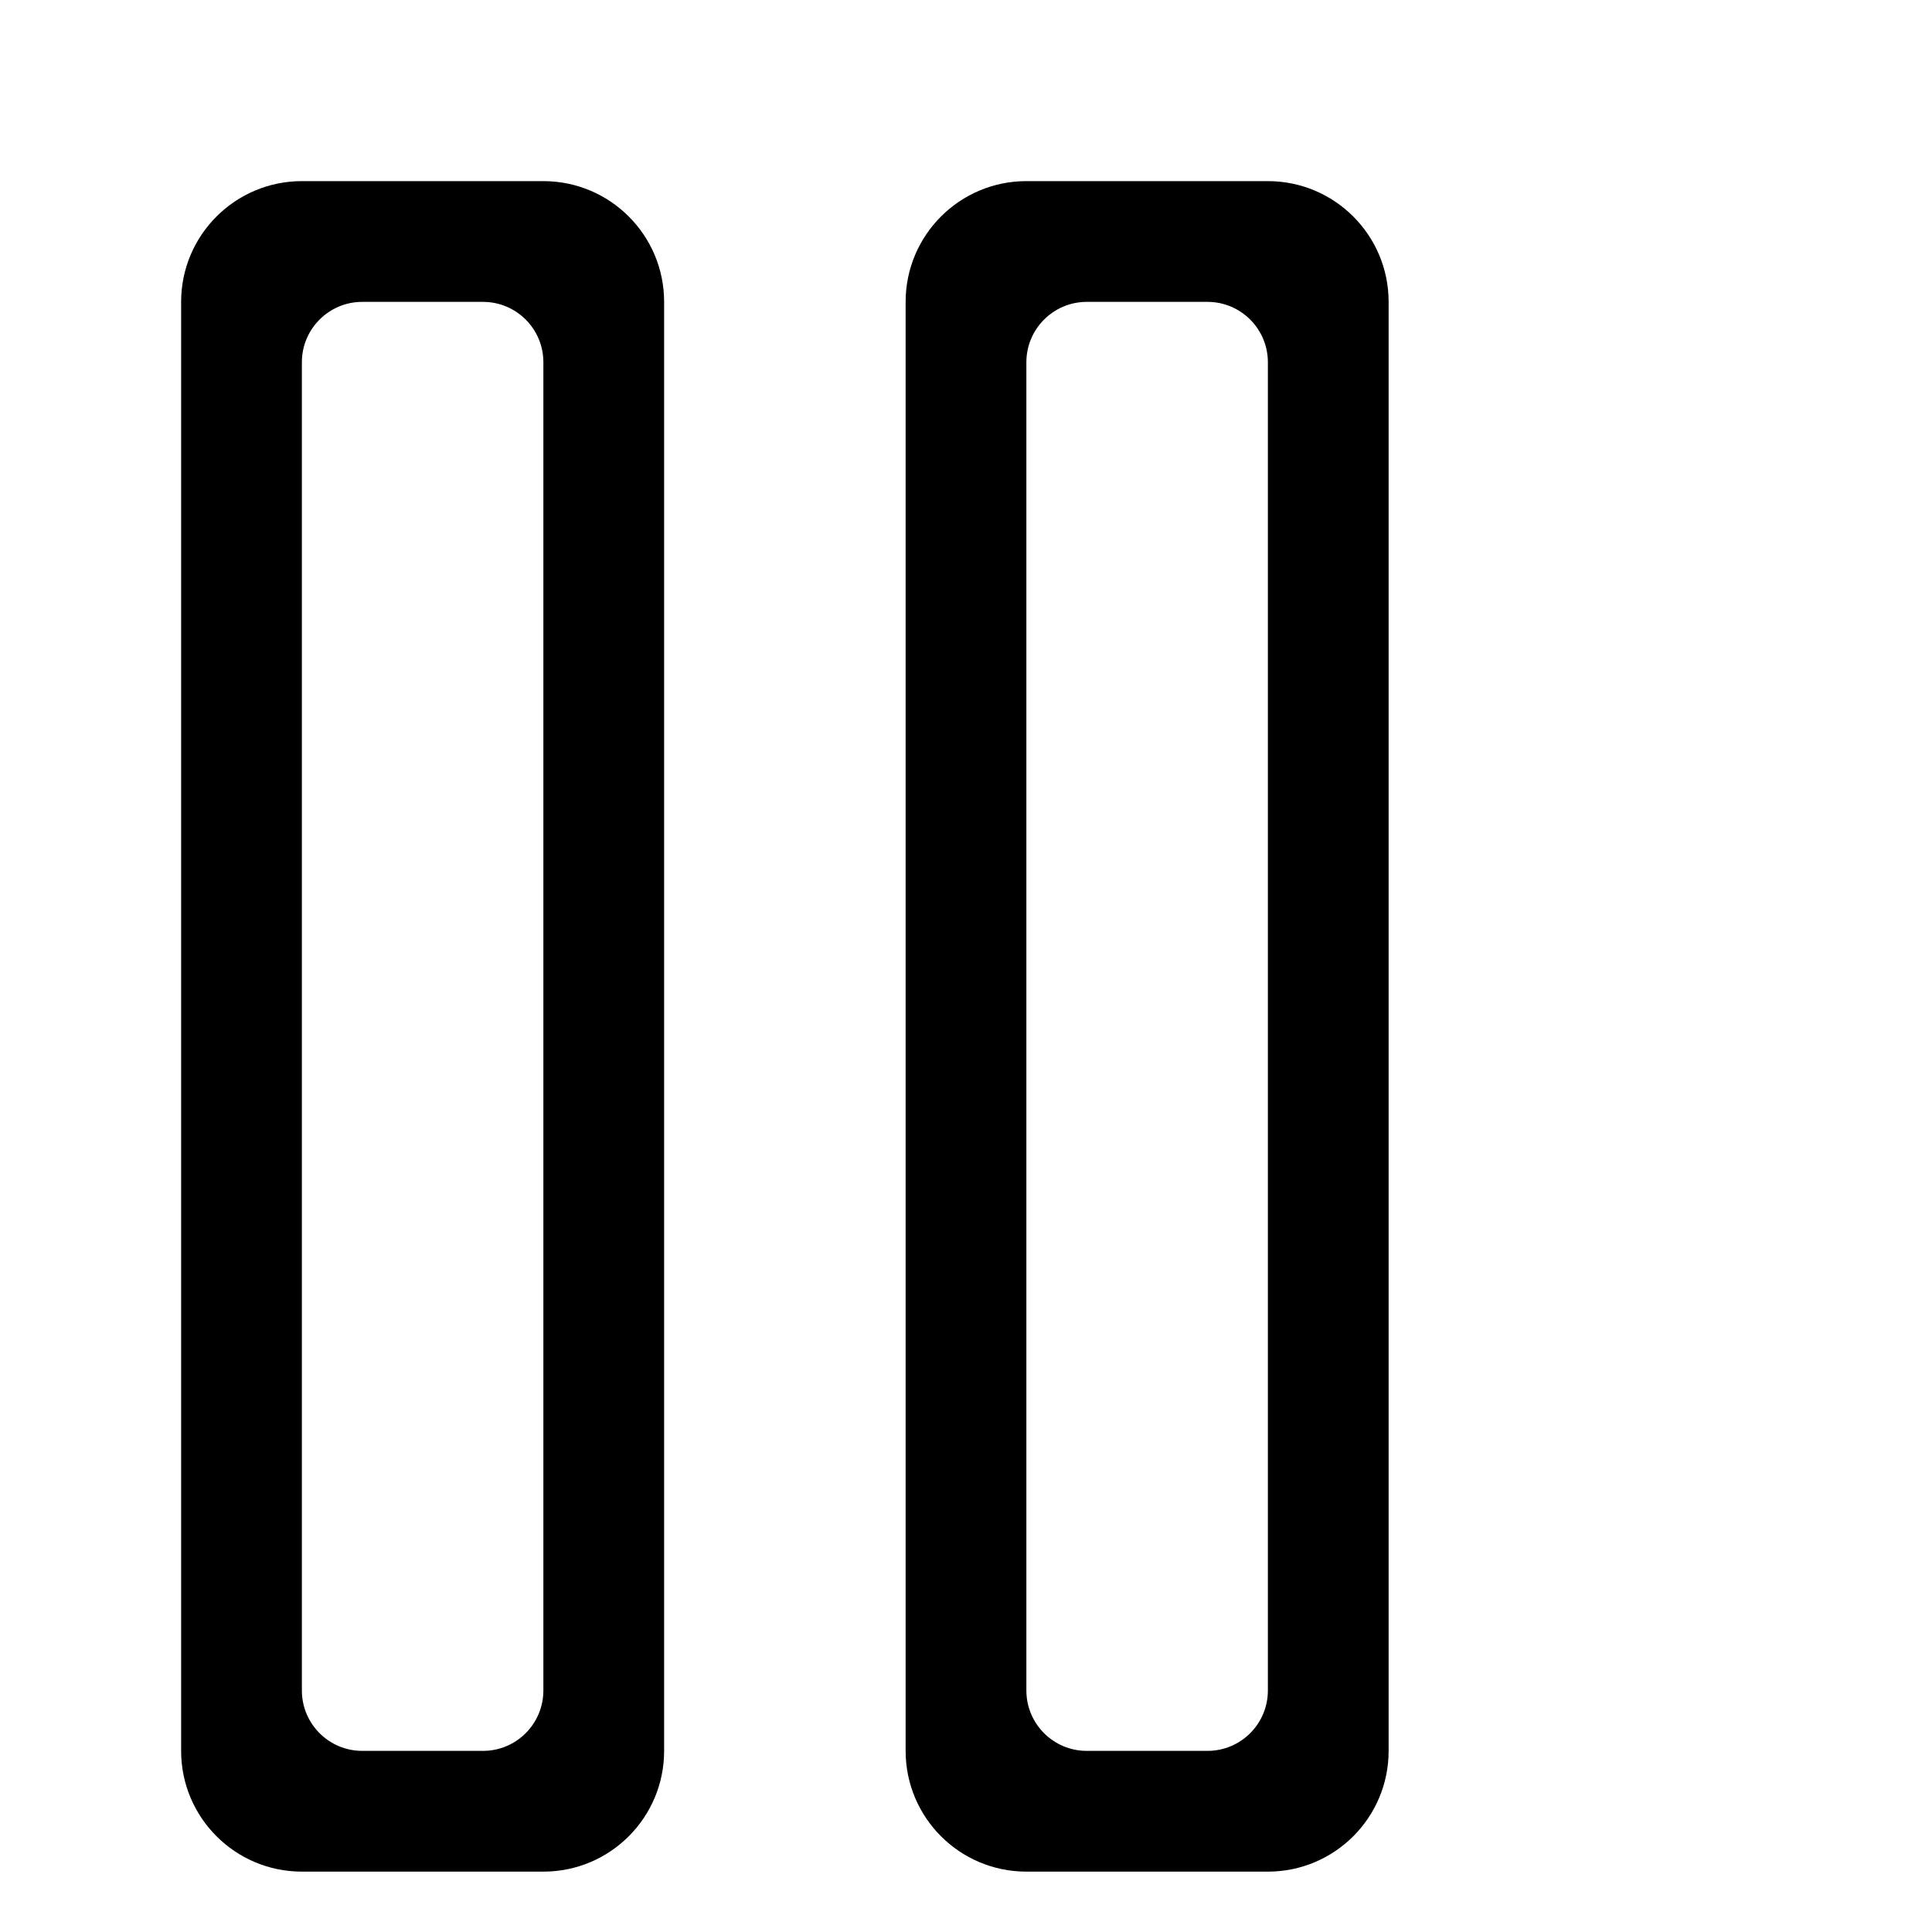 <?xml version="1.0" encoding="iso-8859-1"?>
<!-- Generator: Adobe Illustrator 18.0.0, SVG Export Plug-In . SVG Version: 6.00 Build 0)  -->
<!DOCTYPE svg PUBLIC "-//W3C//DTD SVG 1.1//EN" "http://www.w3.org/Graphics/SVG/1.1/DTD/svg11.dtd">
<svg version="1.1" id="Capa_1" xmlns="http://www.w3.org/2000/svg" xmlns:xlink="http://www.w3.org/1999/xlink" 
	 viewBox="-3 -3 32 32" xml:space="preserve">
<g id="_x38__12_">
	<g>
		<path d="M6,0H2C0.896,0,0,0.896,0,2v24c0,1.104,0.896,2,2,2h4c1.105,0,2-0.895,2-2
			V2C8,0.896,7.105,0,6,0z M6,25c0,0.552-0.448,1-1,1H3c-0.552,0-1-0.448-1-1V3c0-0.552,0.448-1,1-1h2c0.552,0,1,0.448,1,1V25z
			 M18,0h-4c-1.105,0-2,0.896-2,2v24c0,1.104,0.895,2,2,2h4c1.105,0,2-0.895,2-2V2C20,0.896,19.105,0,18,0z M18,25
			c0,0.552-0.448,1-1,1h-2c-0.552,0-1-0.448-1-1V3c0-0.552,0.448-1,1-1h2c0.552,0,1,0.448,1,1V25z"/>
	</g>
</g>
</svg>
